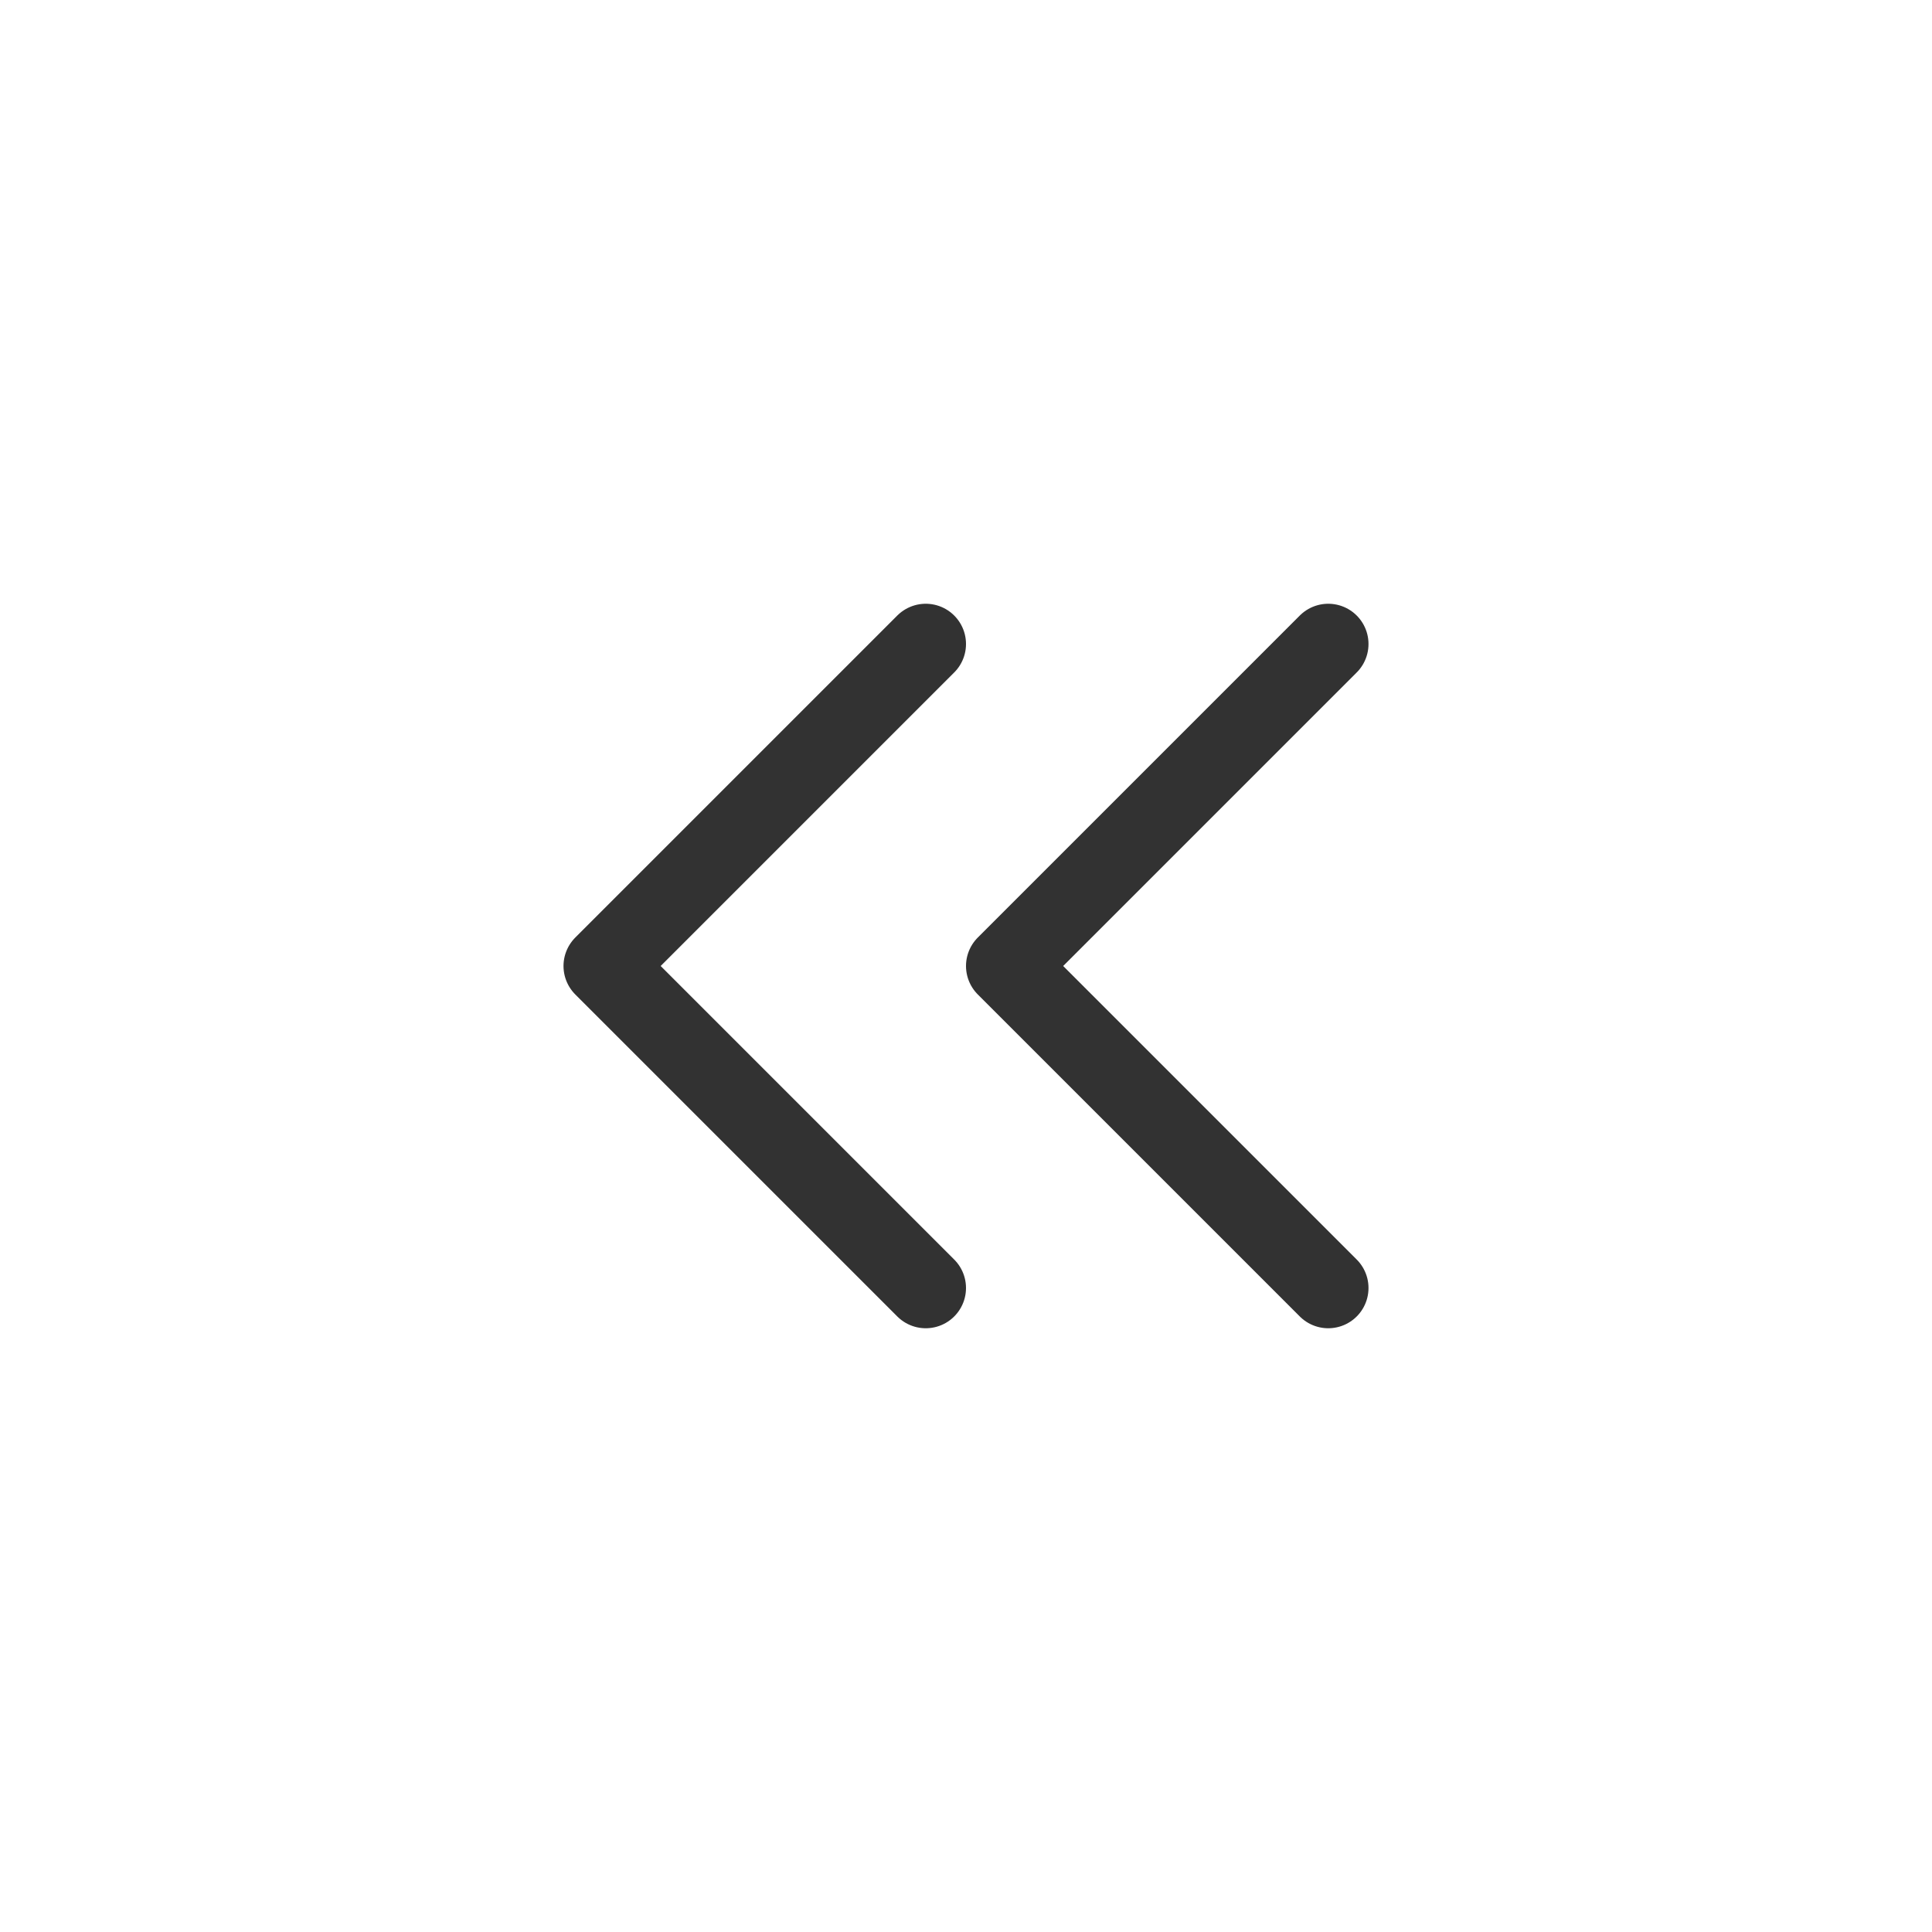 <svg width="24" height="24" viewBox="0 0 24 24" fill="none" xmlns="http://www.w3.org/2000/svg">
<path d="M11.5 16L7.5 12L11.5 8" stroke="#323232" stroke-linecap="round" stroke-linejoin="round"/>
<path d="M16.5 16L12.5 12L16.5 8" stroke="#323232" stroke-linecap="round" stroke-linejoin="round"/>
</svg>
